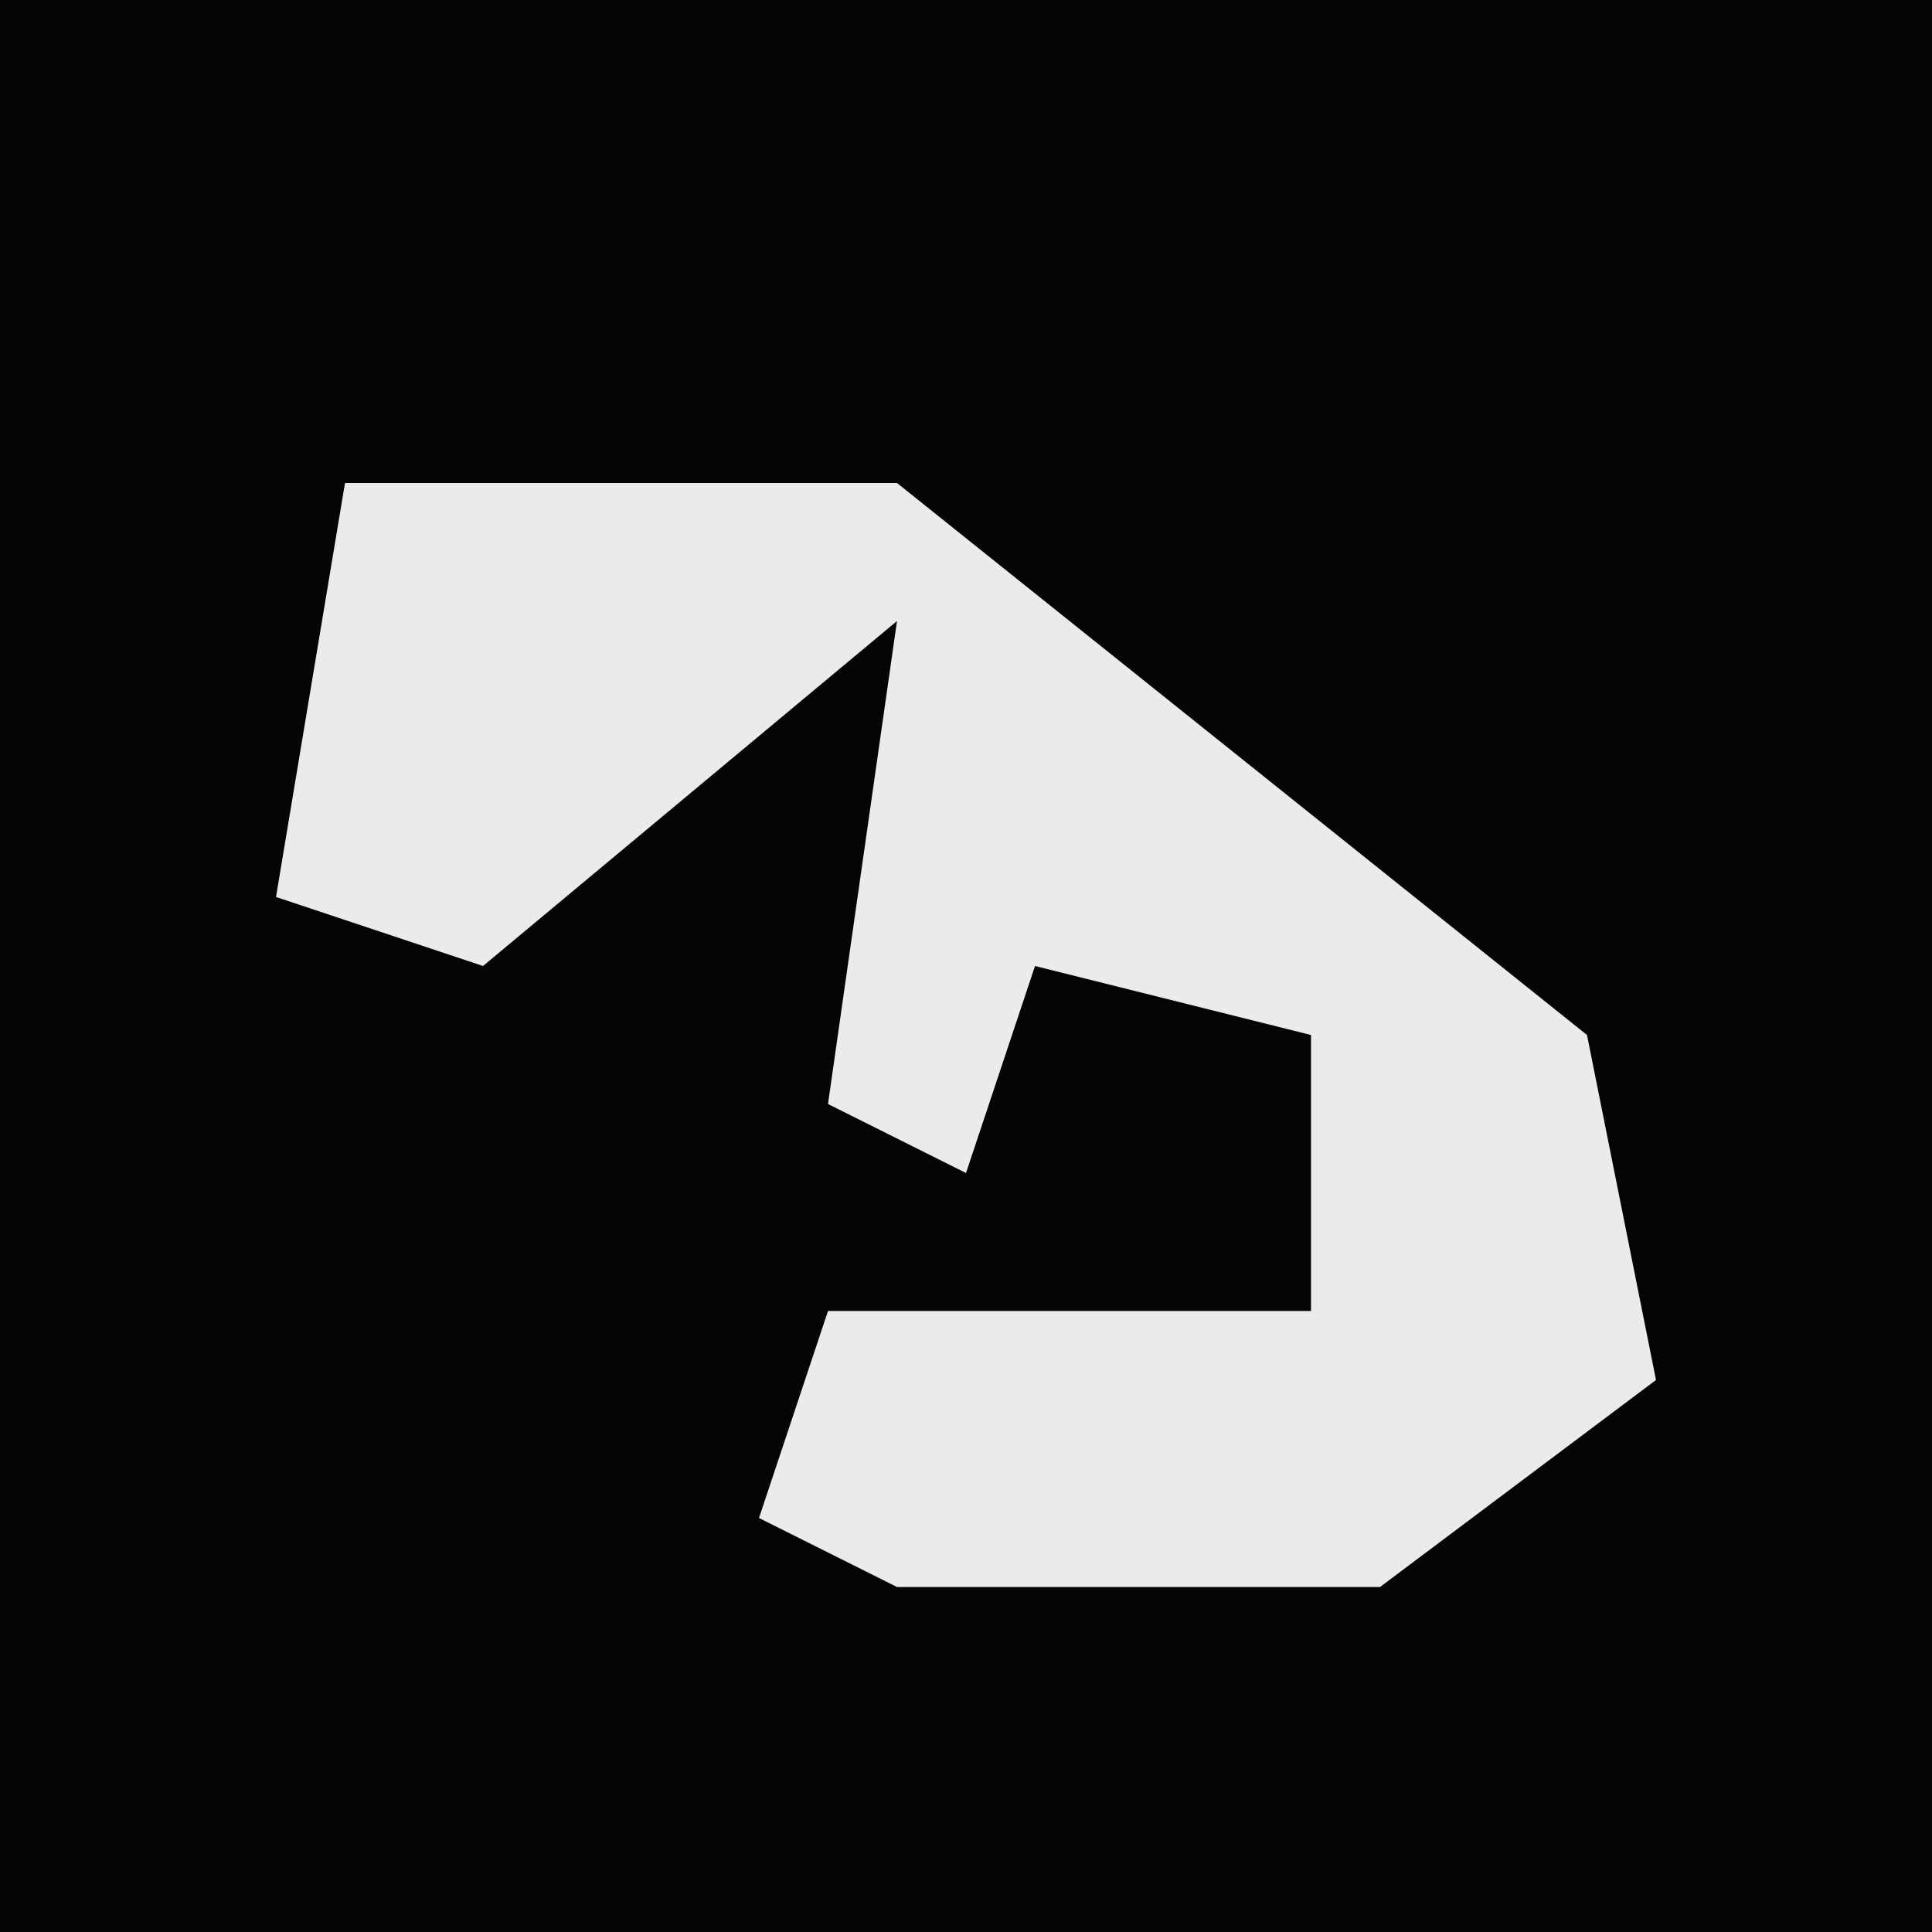 <?xml version="1.0" encoding="UTF-8"?>
<svg version="1.1" xmlns="http://www.w3.org/2000/svg" width="28" height="28">
<path d="M0,0 L28,0 L28,28 L0,28 Z " fill="#040404" transform="translate(0,0)"/>
<path d="M0,0 L8,0 L13,4 L18,8 L19,13 L15,16 L8,16 L6,15 L7,12 L14,12 L14,8 L10,7 L9,10 L7,9 L8,2 L2,7 L-1,6 Z " fill="#EBEBEB" transform="translate(5,7)"/>
</svg>
